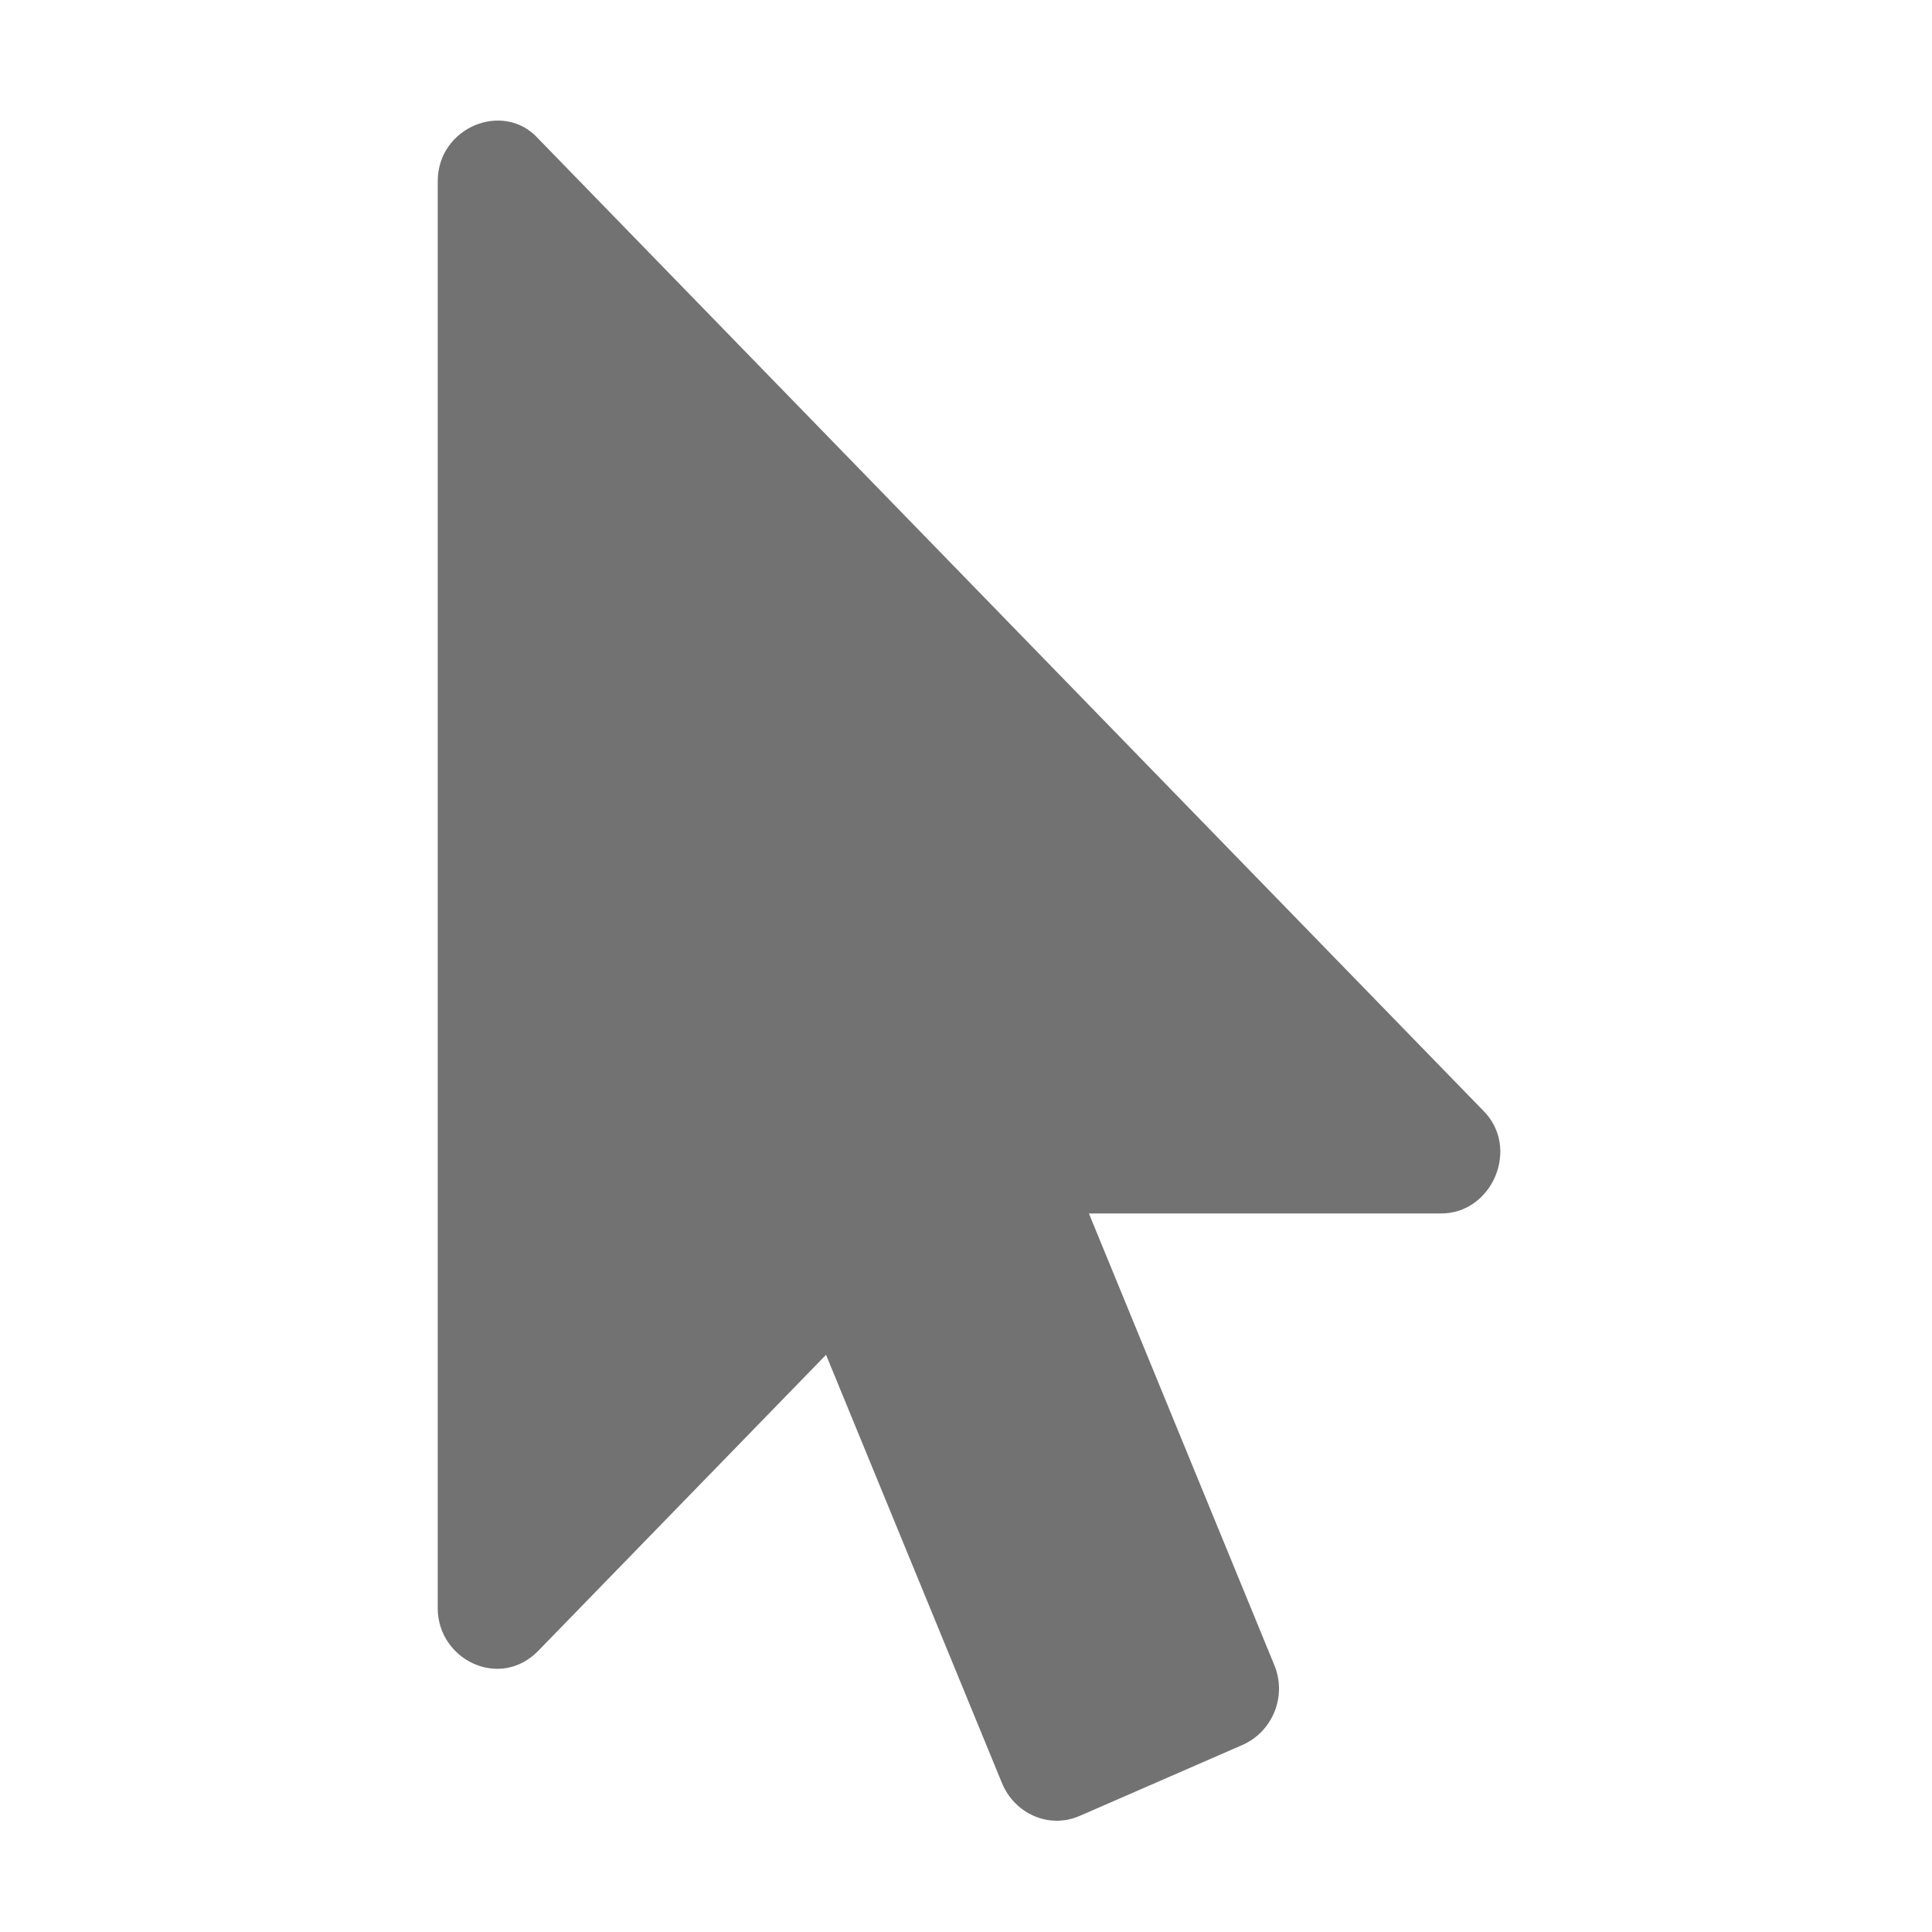 ﻿<?xml version='1.0' encoding='UTF-8'?>
<svg viewBox="-7.25 -1.997 32 31.997" xmlns="http://www.w3.org/2000/svg">
  <g transform="matrix(0.055, 0, 0, 0.055, 0, 0)">
    <path d="M302.189, 329.126L196.105, 329.126L251.936, 465.119C255.825, 474.547 251.381, 485.118 242.492, 489.118L193.327, 510.545C184.162, 514.545 173.884, 509.974 169.995, 500.831L116.942, 371.695L30.278, 460.833C18.729, 472.71 0, 463.554 0, 447.977L0, 18.299C0, 1.899 19.921, -6.096 30.277, 5.443L314.689, 297.985C326.161, 309.164 317.696, 329.126 302.189, 329.126z" fill="#727272" fill-opacity="1" class="Black" />
  </g>
</svg>